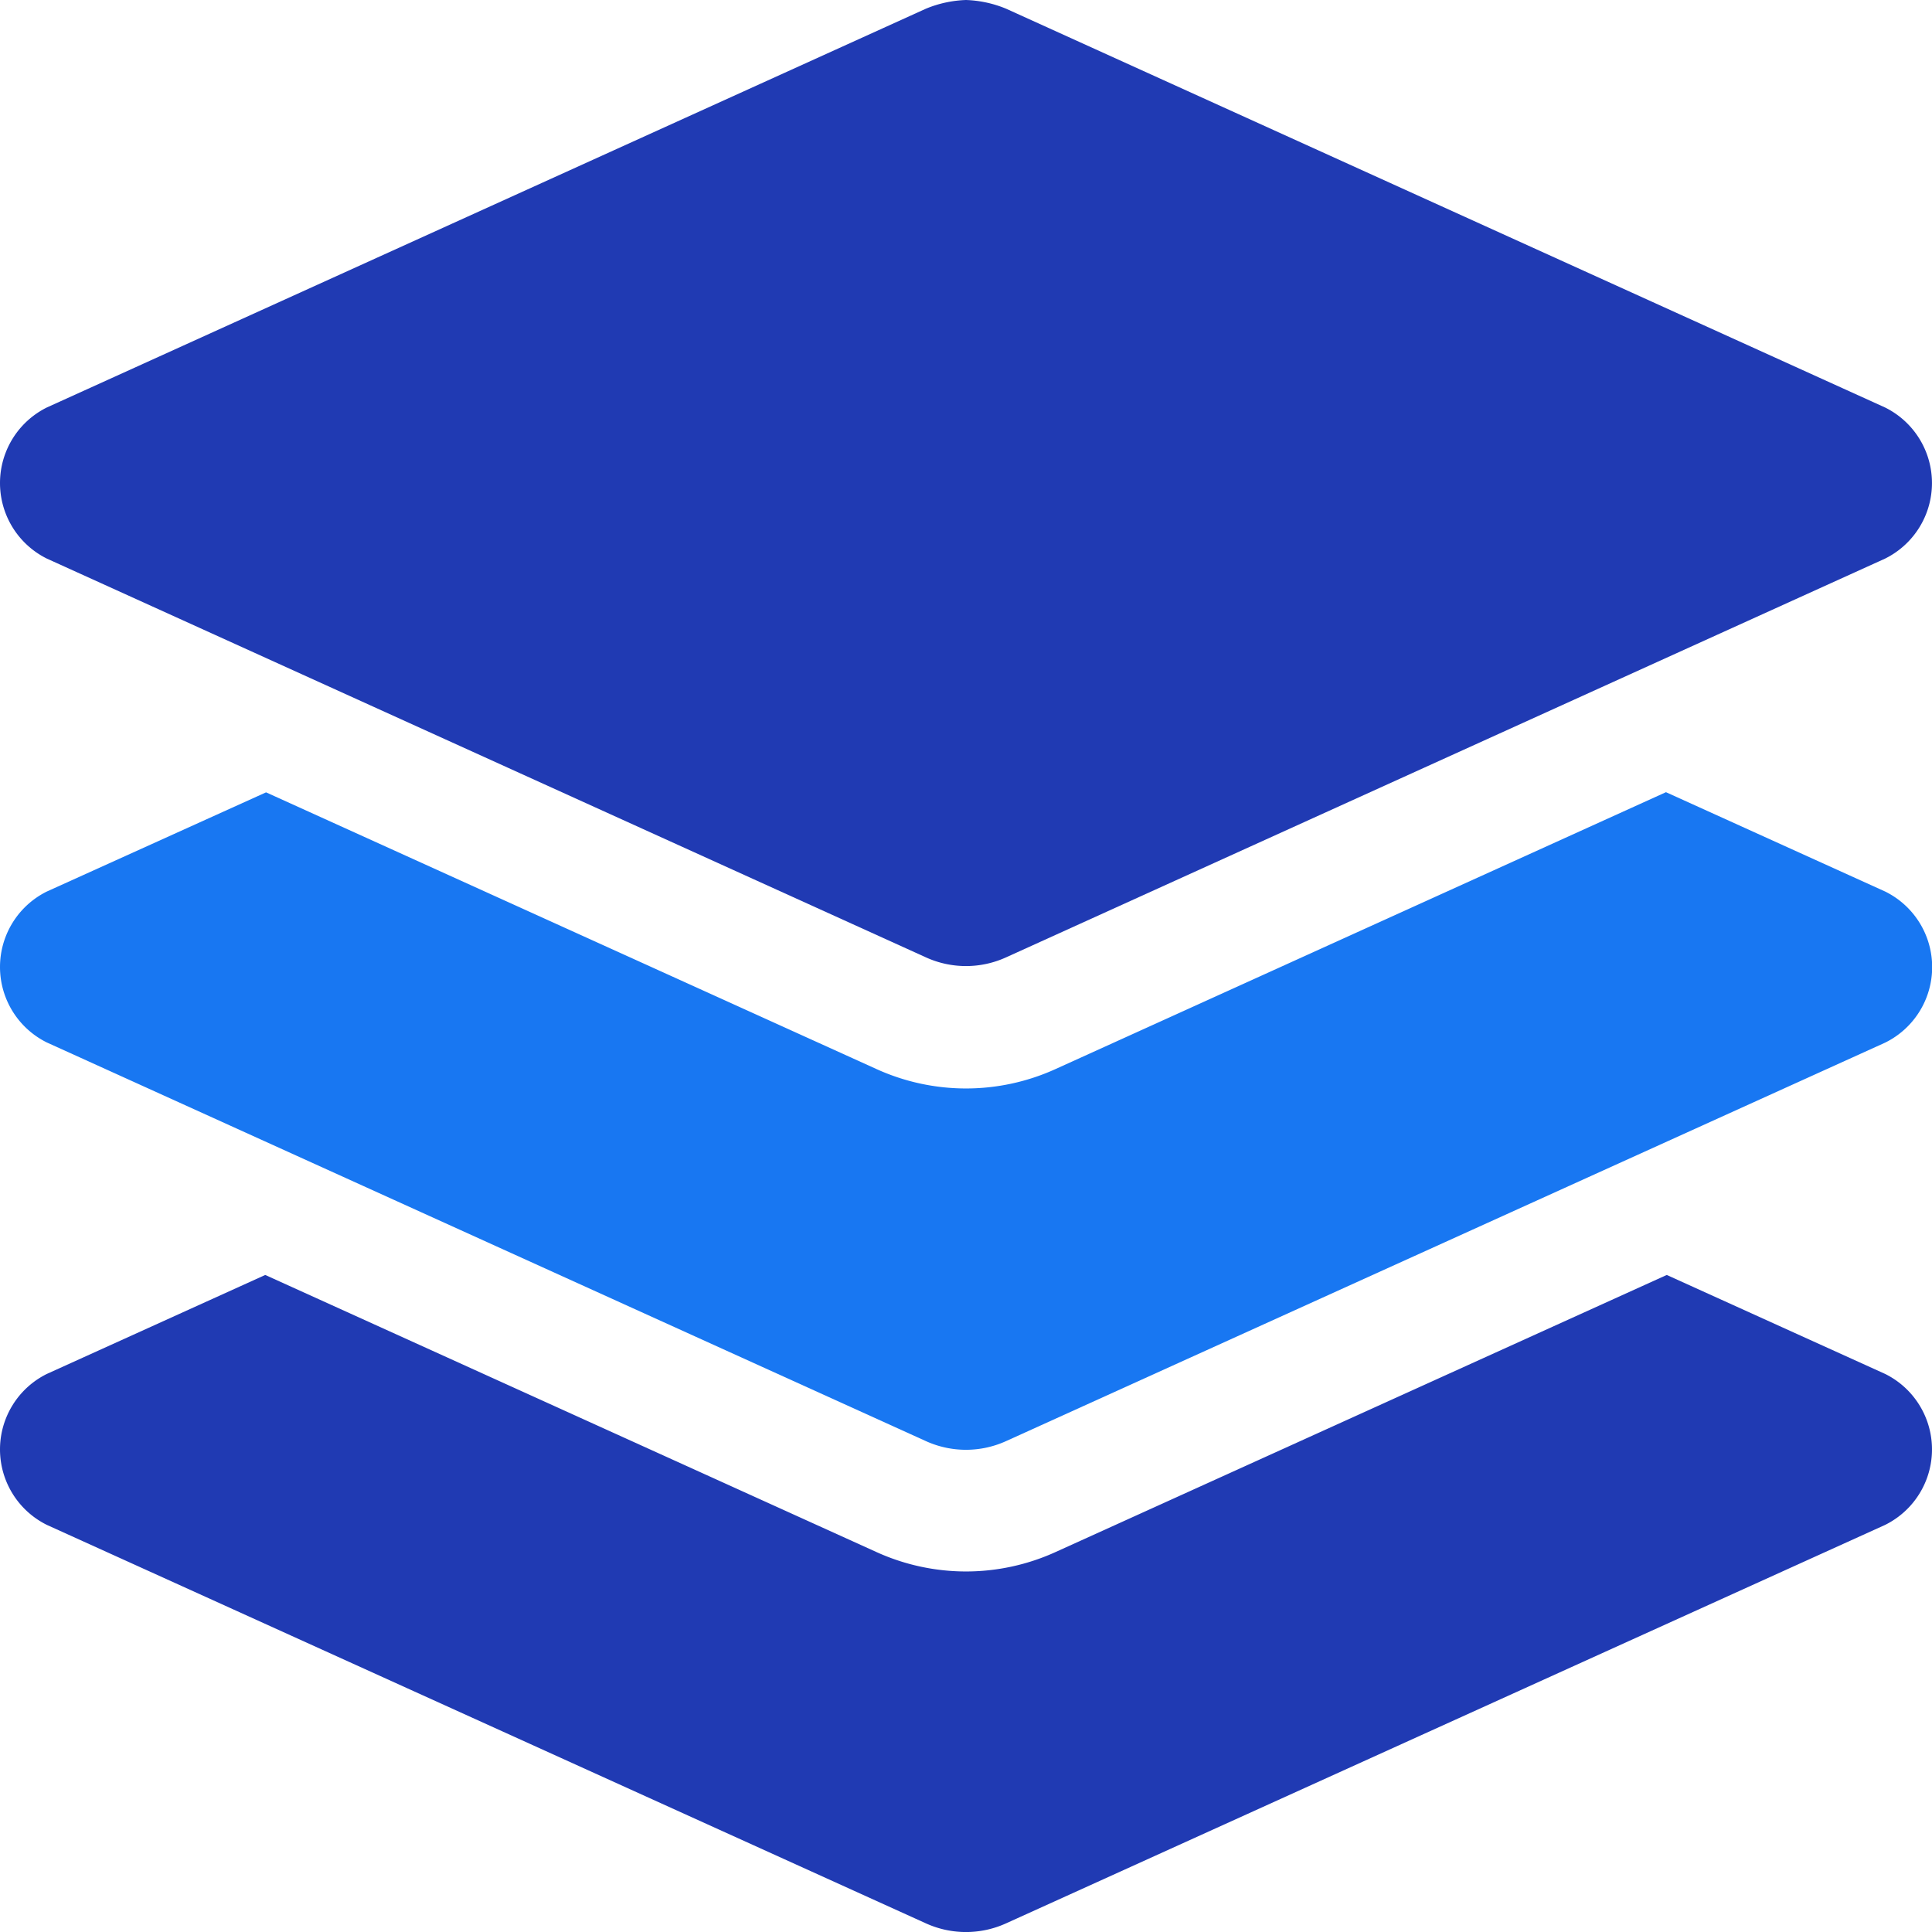 <svg xmlns="http://www.w3.org/2000/svg" width="59" height="59.001" viewBox="0 0 59 59.001">
  <g id="Group_42174" data-name="Group 42174" transform="translate(-1136 -2657.659)">
    <path id="Path_105147" data-name="Path 105147" d="M57.57-24.4l-6.694-3.034L32.25-18.986a6.613,6.613,0,0,1-2.75.6,6.617,6.617,0,0,1-2.75-.6L8.125-27.429,1.43-24.4a2.572,2.572,0,0,0,0,4.609L28.273-7.618a2.959,2.959,0,0,0,2.453,0L57.57-19.786A2.572,2.572,0,0,0,57.57-24.4Z" transform="translate(1136 2709.285)" fill="#1877f2"/>
    <path id="Path_105148" data-name="Path 105148" d="M1.43-34.568,28.273-22.391a2.951,2.951,0,0,0,2.453,0L57.569-34.568a2.575,2.575,0,0,0,0-4.613L30.727-51.359a3.511,3.511,0,0,0-1.227-.267,3.51,3.51,0,0,0-1.227.267L1.43-39.182A2.576,2.576,0,0,0,1.43-34.568Zm56.14,24.9L50.9-12.691,32.25-4.236a6.613,6.613,0,0,1-2.75.6,6.617,6.617,0,0,1-2.75-.6L8.1-12.691,1.43-9.668a2.572,2.572,0,0,0,0,4.609L28.273,7.109a2.96,2.96,0,0,0,2.453,0L57.57-5.059A2.572,2.572,0,0,0,57.57-9.668Z" transform="translate(1136 2709.285)" fill="#203ab3"/>
  </g>
</svg>
